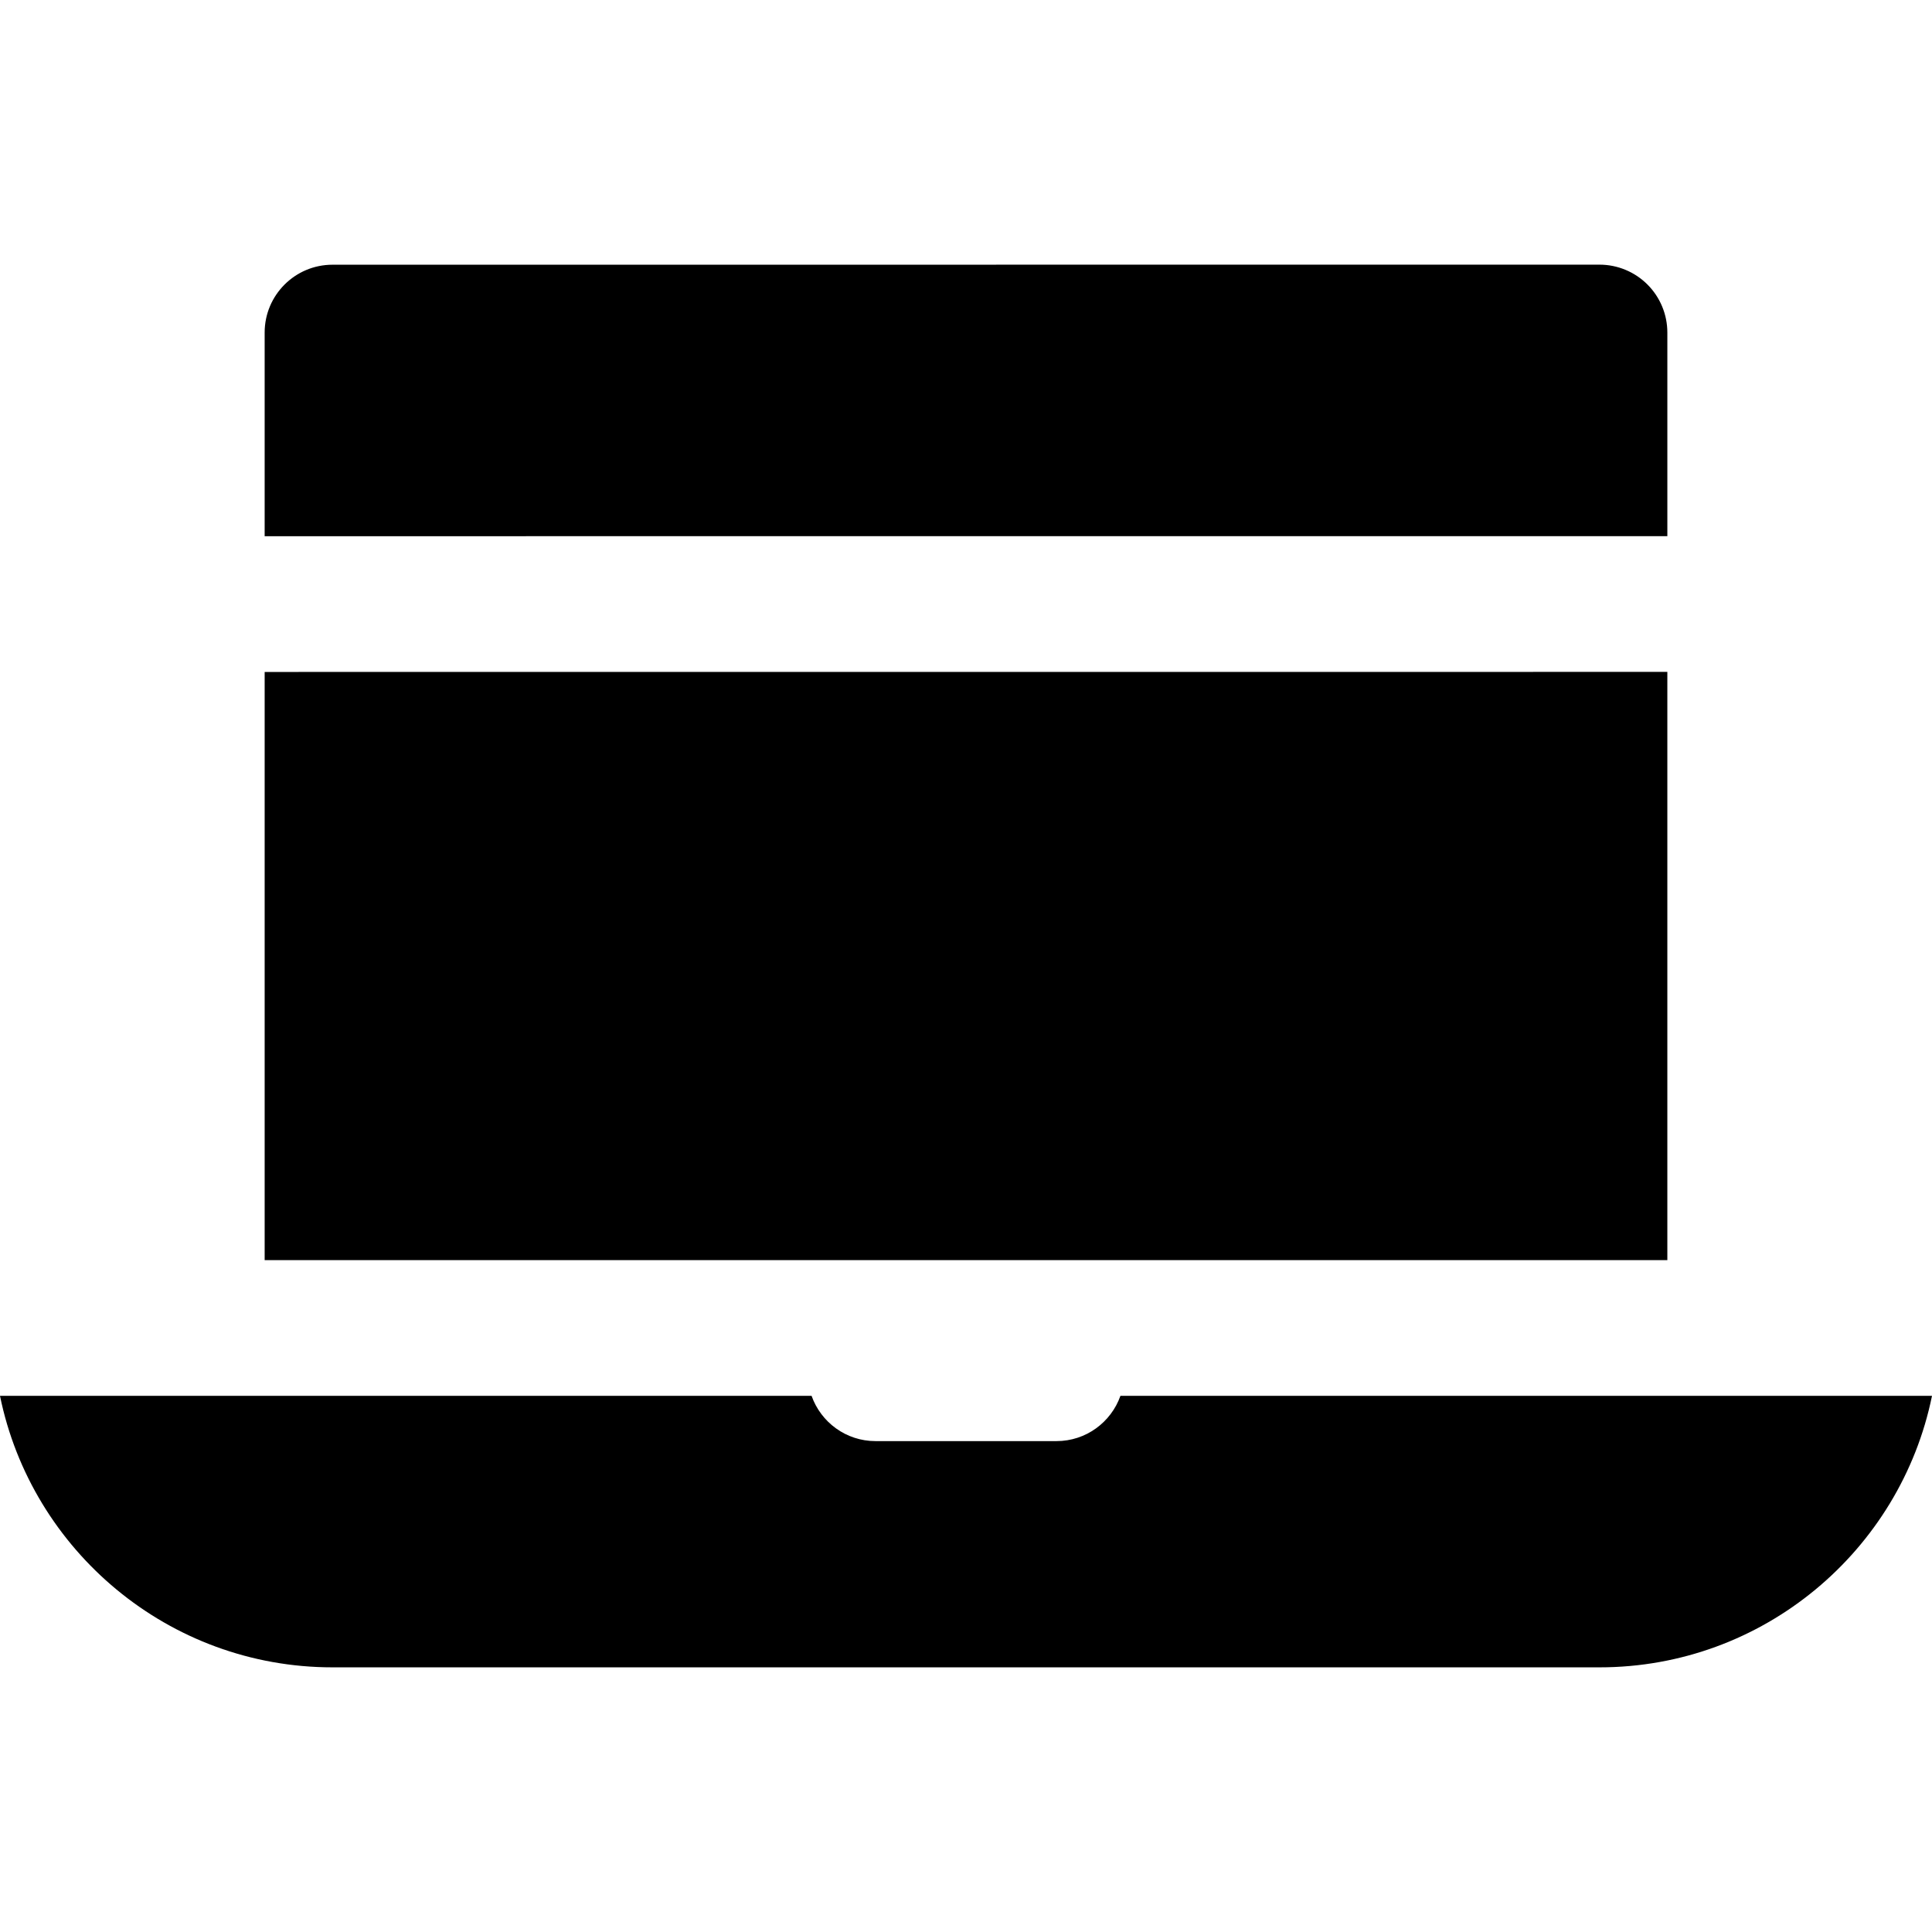 <?xml version="1.0" encoding="iso-8859-1"?>
<!-- Generator: Adobe Illustrator 19.0.0, SVG Export Plug-In . SVG Version: 6.00 Build 0)  -->
<svg version="1.1" id="Layer_1" xmlns="http://www.w3.org/2000/svg" xmlns:xlink="http://www.w3.org/1999/xlink" x="0px" y="0px"
	 viewBox="0 0 512 512" style="enable-background:new 0 0 512 512;" xml:space="preserve">
<g>
	<g>
		<path d="M436.595,75.404c-3.373-3.373-7.949-5.268-12.718-5.268L88.123,70.153c-9.935,0-17.987,8.053-17.987,17.987v53.96
			l17.987-0.001l17.987-0.001l299.78-0.012l17.987-0.001l17.987-0.001v-53.96C441.863,83.353,439.969,78.777,436.595,75.404z"/>
	</g>
</g>
<g>
	<g>
		<polygon points="423.877,178.058 405.89,178.06 106.11,178.072 88.123,178.073 70.137,178.074 70.137,333.943 88.123,333.943 
			106.11,333.943 405.89,333.943 423.877,333.943 441.863,333.943 441.863,178.057 		"/>
	</g>
</g>
<g>
	<g>
		<path d="M493.558,369.916h-18.802h-50.879H296.924c-2.473,6.981-9.113,11.991-16.941,11.991h-47.965
			c-7.828,0-14.469-5.01-16.941-11.991H88.123H37.245H18.442H0c8.355,40.999,44.692,71.947,88.123,71.947h335.753
			c43.431,0,79.768-30.948,88.123-71.947H493.558z"/>
	</g>
</g>
<g>
</g>
<g>
</g>
<g>
</g>
<g>
</g>
<g>
</g>
<g>
</g>
<g>
</g>
<g>
</g>
<g>
</g>
<g>
</g>
<g>
</g>
<g>
</g>
<g>
</g>
<g>
</g>
<g>
</g>
</svg>
